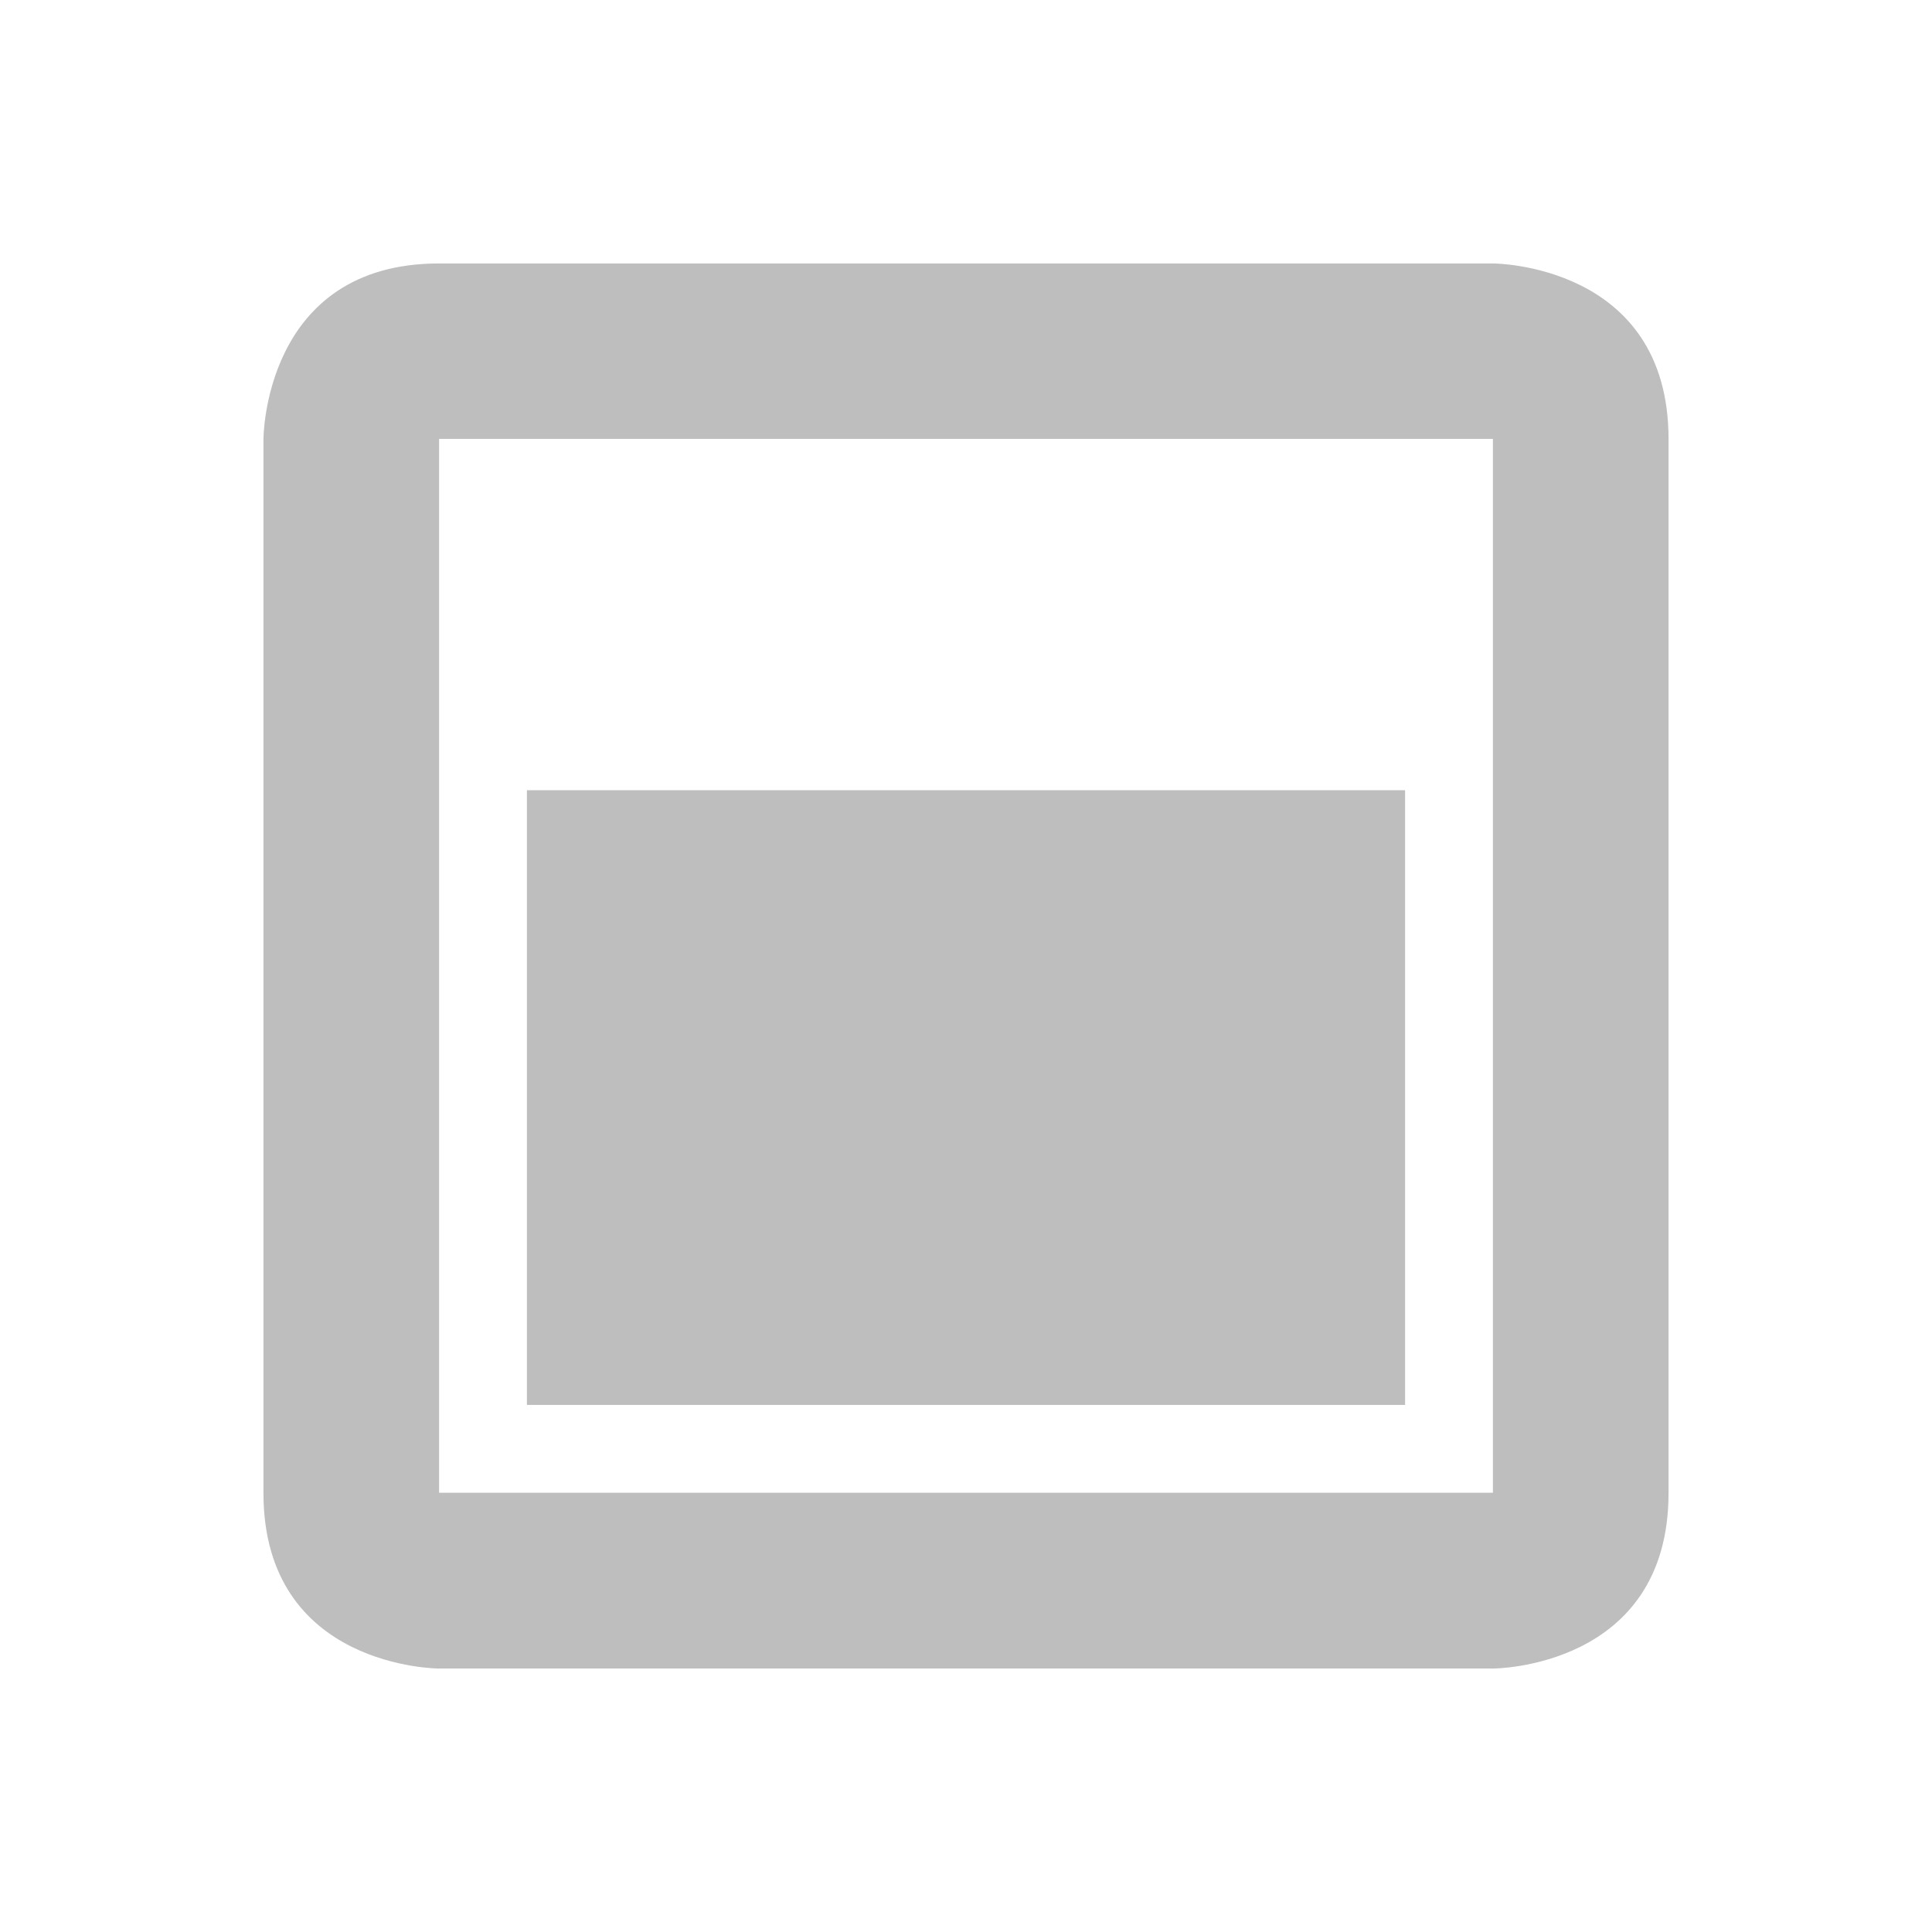 <svg xmlns="http://www.w3.org/2000/svg" width="22" height="22"><defs><style id="current-color-scheme" type="text/css"></style></defs><path d="M5 3C3 3 3 5 3 5v12c0 2 2 2 2 2h12s2 0 2-2V5c0-2-2-2-2-2H5zm0 1.998h12v12H5v-12zm1 4v7h10v-7H6z" fill="currentColor" color="#bebebe"/></svg>